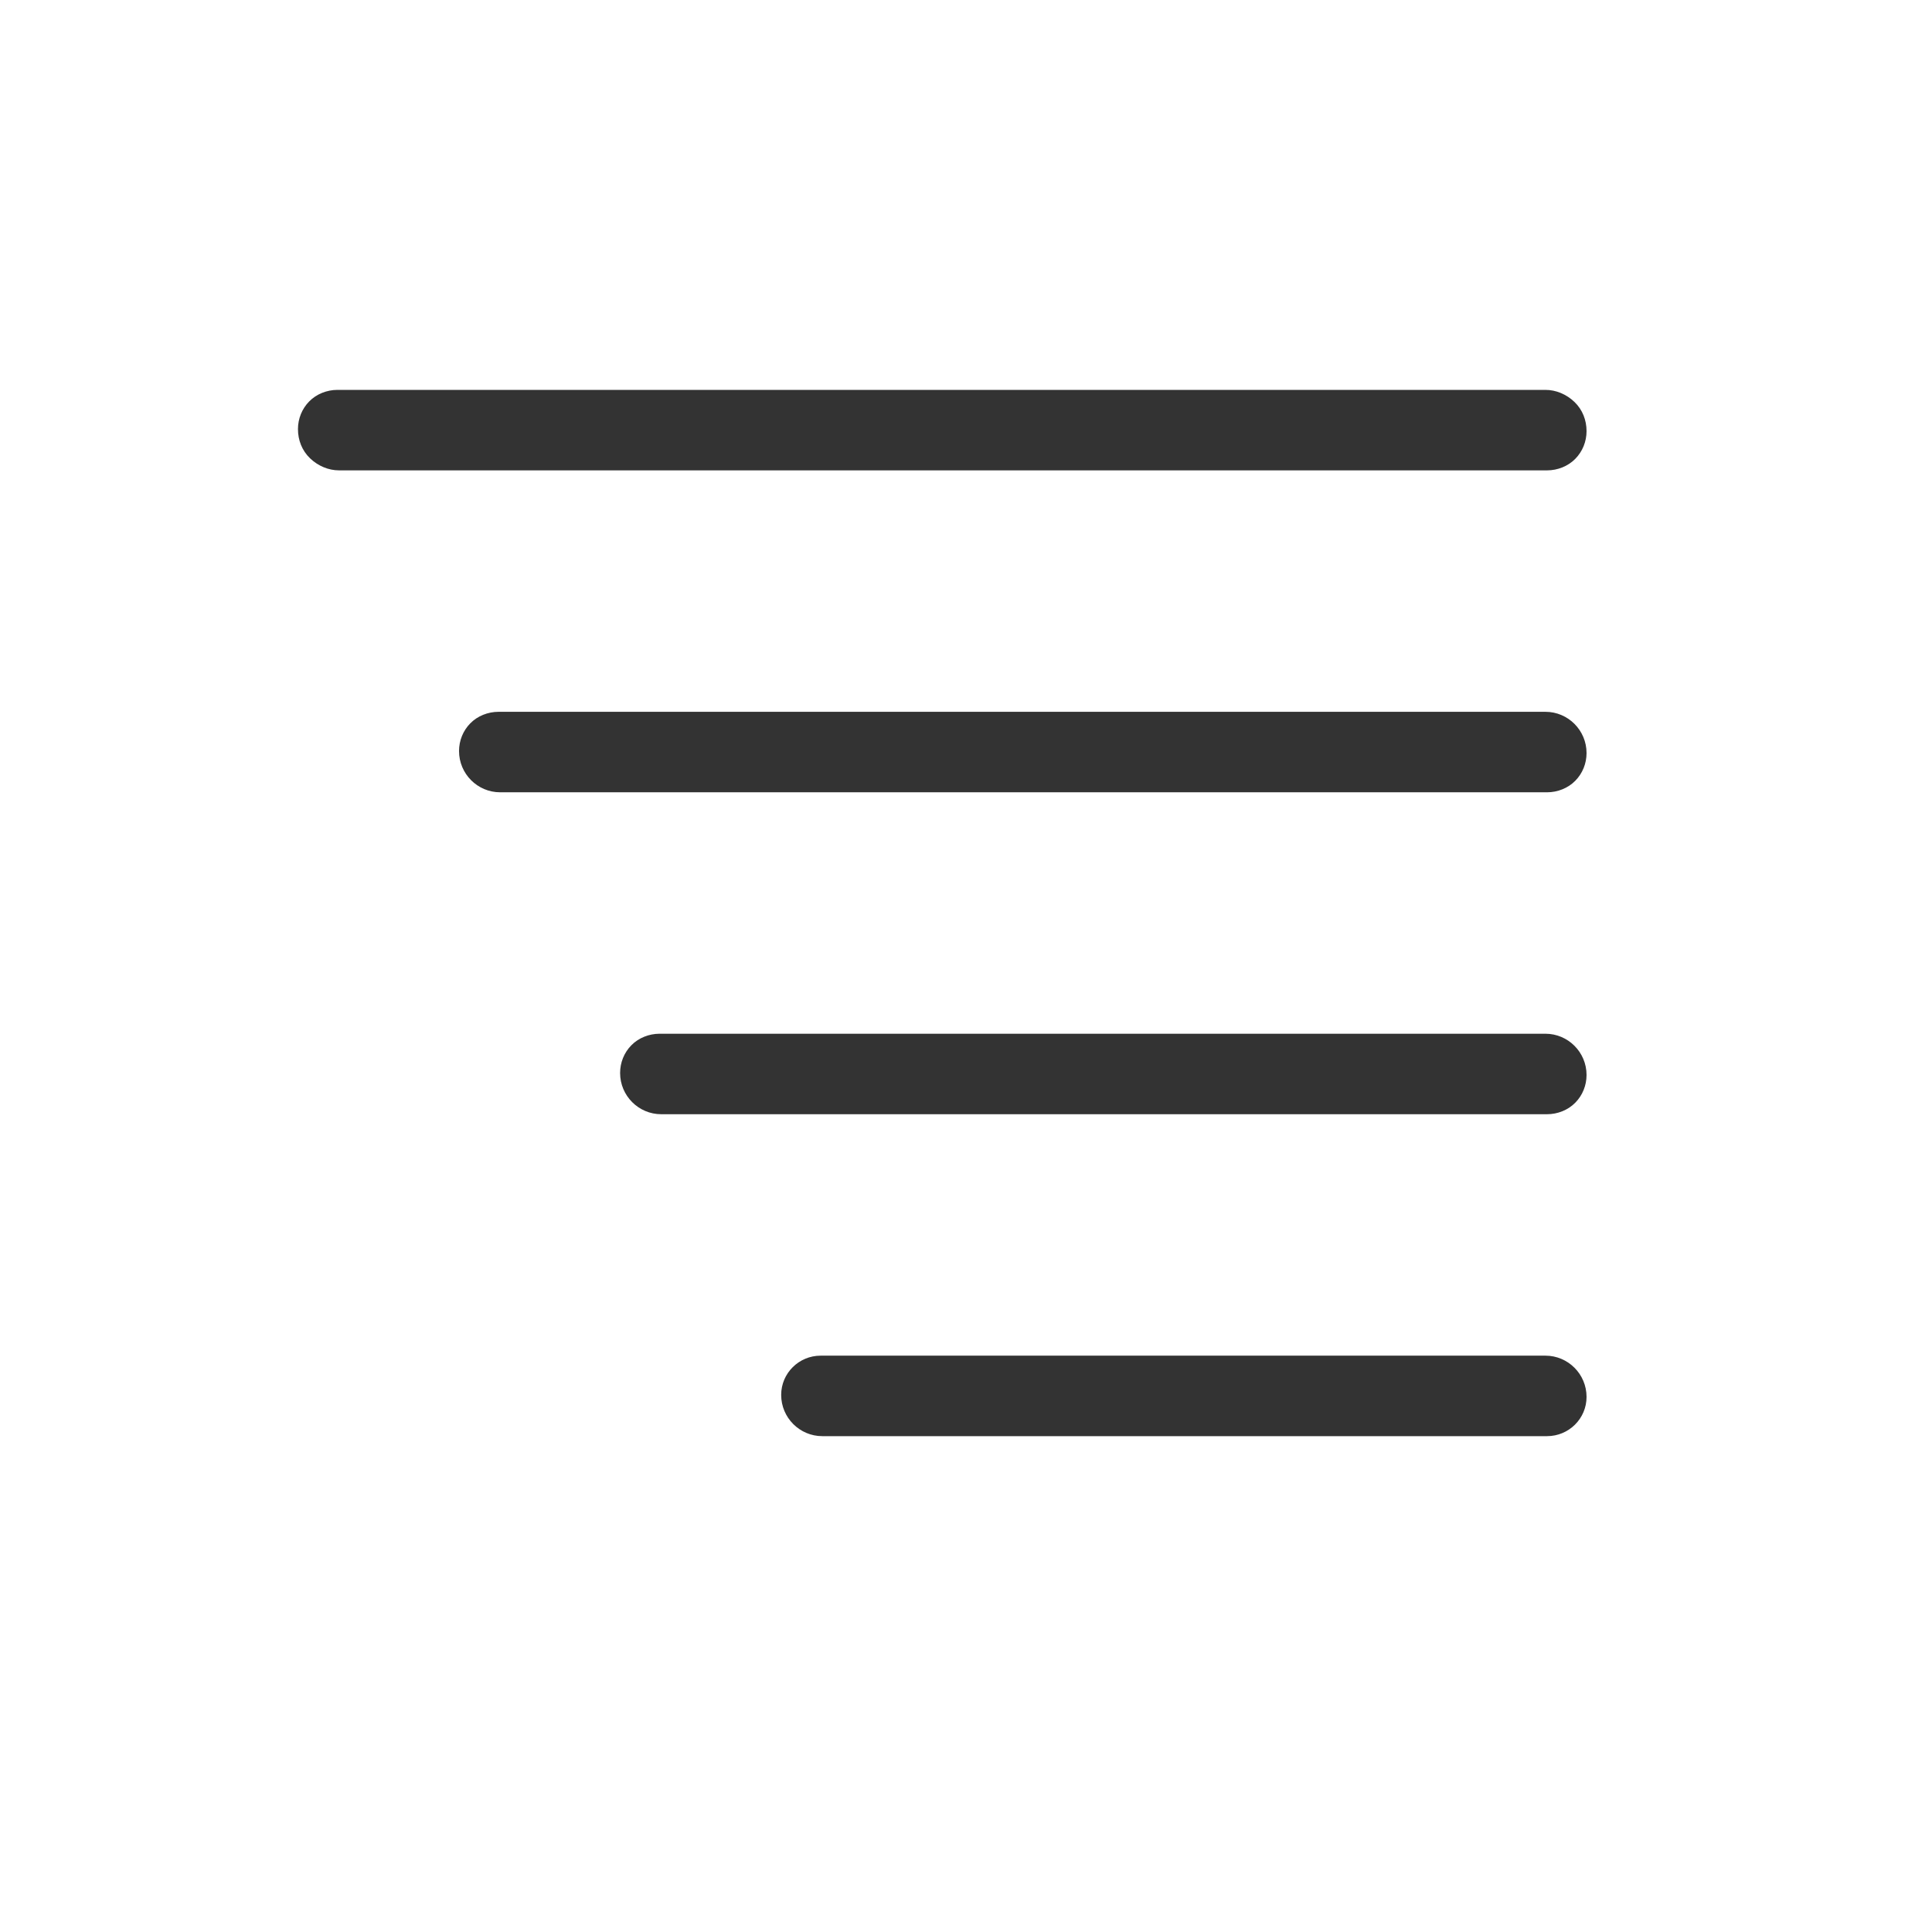 <?xml version="1.0" encoding="UTF-8" standalone="no"?>
<!DOCTYPE svg PUBLIC "-//W3C//DTD SVG 1.1//EN" "http://www.w3.org/Graphics/SVG/1.1/DTD/svg11.dtd">
<svg width="24px" height="24px" version="1.1" xmlns="http://www.w3.org/2000/svg" xmlns:xlink="http://www.w3.org/1999/xlink" xml:space="preserve" xmlns:serif="http://www.serif.com/" style="fill-rule:evenodd;clip-rule:evenodd;stroke-linejoin:round;stroke-miterlimit:1.414;">
    <g transform="matrix(1,0,0,1,-2015,-606)">
        <g id="ui.thin.alignRight" transform="matrix(0.801,0,0,0.985,2015,606)">
            <rect x="0" y="0" width="29.971" height="24.367" style="fill:none;"/>
            <g transform="matrix(-1.249,0,-0,1.015,2366.48,-566.528)">
                <path d="M1875,575.512C1875,575.229 1875.23,575 1875.51,575C1877.24,575 1882.83,575 1884.51,575C1884.78,575 1885,575.218 1885,575.487C1885,575.487 1885,575.488 1885,575.488C1885,575.771 1884.77,576 1884.49,576C1882.76,576 1877.17,576 1875.49,576C1875.22,576 1875,575.782 1875,575.513C1875,575.513 1875,575.512 1875,575.512ZM1875,571.512C1875,571.229 1875.23,571 1875.51,571C1877.49,571 1884.58,571 1886.51,571C1886.64,571 1886.77,571.051 1886.86,571.143C1886.95,571.234 1887,571.358 1887,571.487C1887,571.487 1887,571.488 1887,571.488C1887,571.771 1886.77,572 1886.49,572C1884.52,572 1877.42,572 1875.49,572C1875.36,572 1875.23,571.949 1875.14,571.857C1875.05,571.766 1875,571.642 1875,571.513C1875,571.513 1875,571.512 1875,571.512ZM1875,567.512C1875,567.229 1875.23,567 1875.51,567C1877.71,567 1886.36,567 1888.51,567C1888.64,567 1888.77,567.051 1888.86,567.143C1888.95,567.234 1889,567.358 1889,567.487C1889,567.487 1889,567.488 1889,567.488C1889,567.771 1888.77,568 1888.49,568C1886.29,568 1877.64,568 1875.49,568C1875.36,568 1875.23,567.949 1875.14,567.857C1875.05,567.766 1875,567.642 1875,567.513C1875,567.513 1875,567.512 1875,567.512ZM1875,563.512C1875,563.376 1875.05,563.246 1875.15,563.15C1875.25,563.054 1875.38,563 1875.51,563C1877.93,563 1888.15,563 1890.51,563C1890.64,563 1890.77,563.051 1890.86,563.143C1890.95,563.234 1891,563.358 1891,563.487C1891,563.487 1891,563.488 1891,563.488C1891,563.624 1890.95,563.754 1890.85,563.85C1890.75,563.946 1890.62,564 1890.49,564C1888.07,564 1877.85,564 1875.49,564C1875.36,564 1875.23,563.949 1875.14,563.857C1875.05,563.766 1875,563.642 1875,563.513C1875,563.513 1875,563.512 1875,563.512Z" style="fill:rgb(51,51,51);"/>
            </g>
        </g>
    </g>
</svg>
